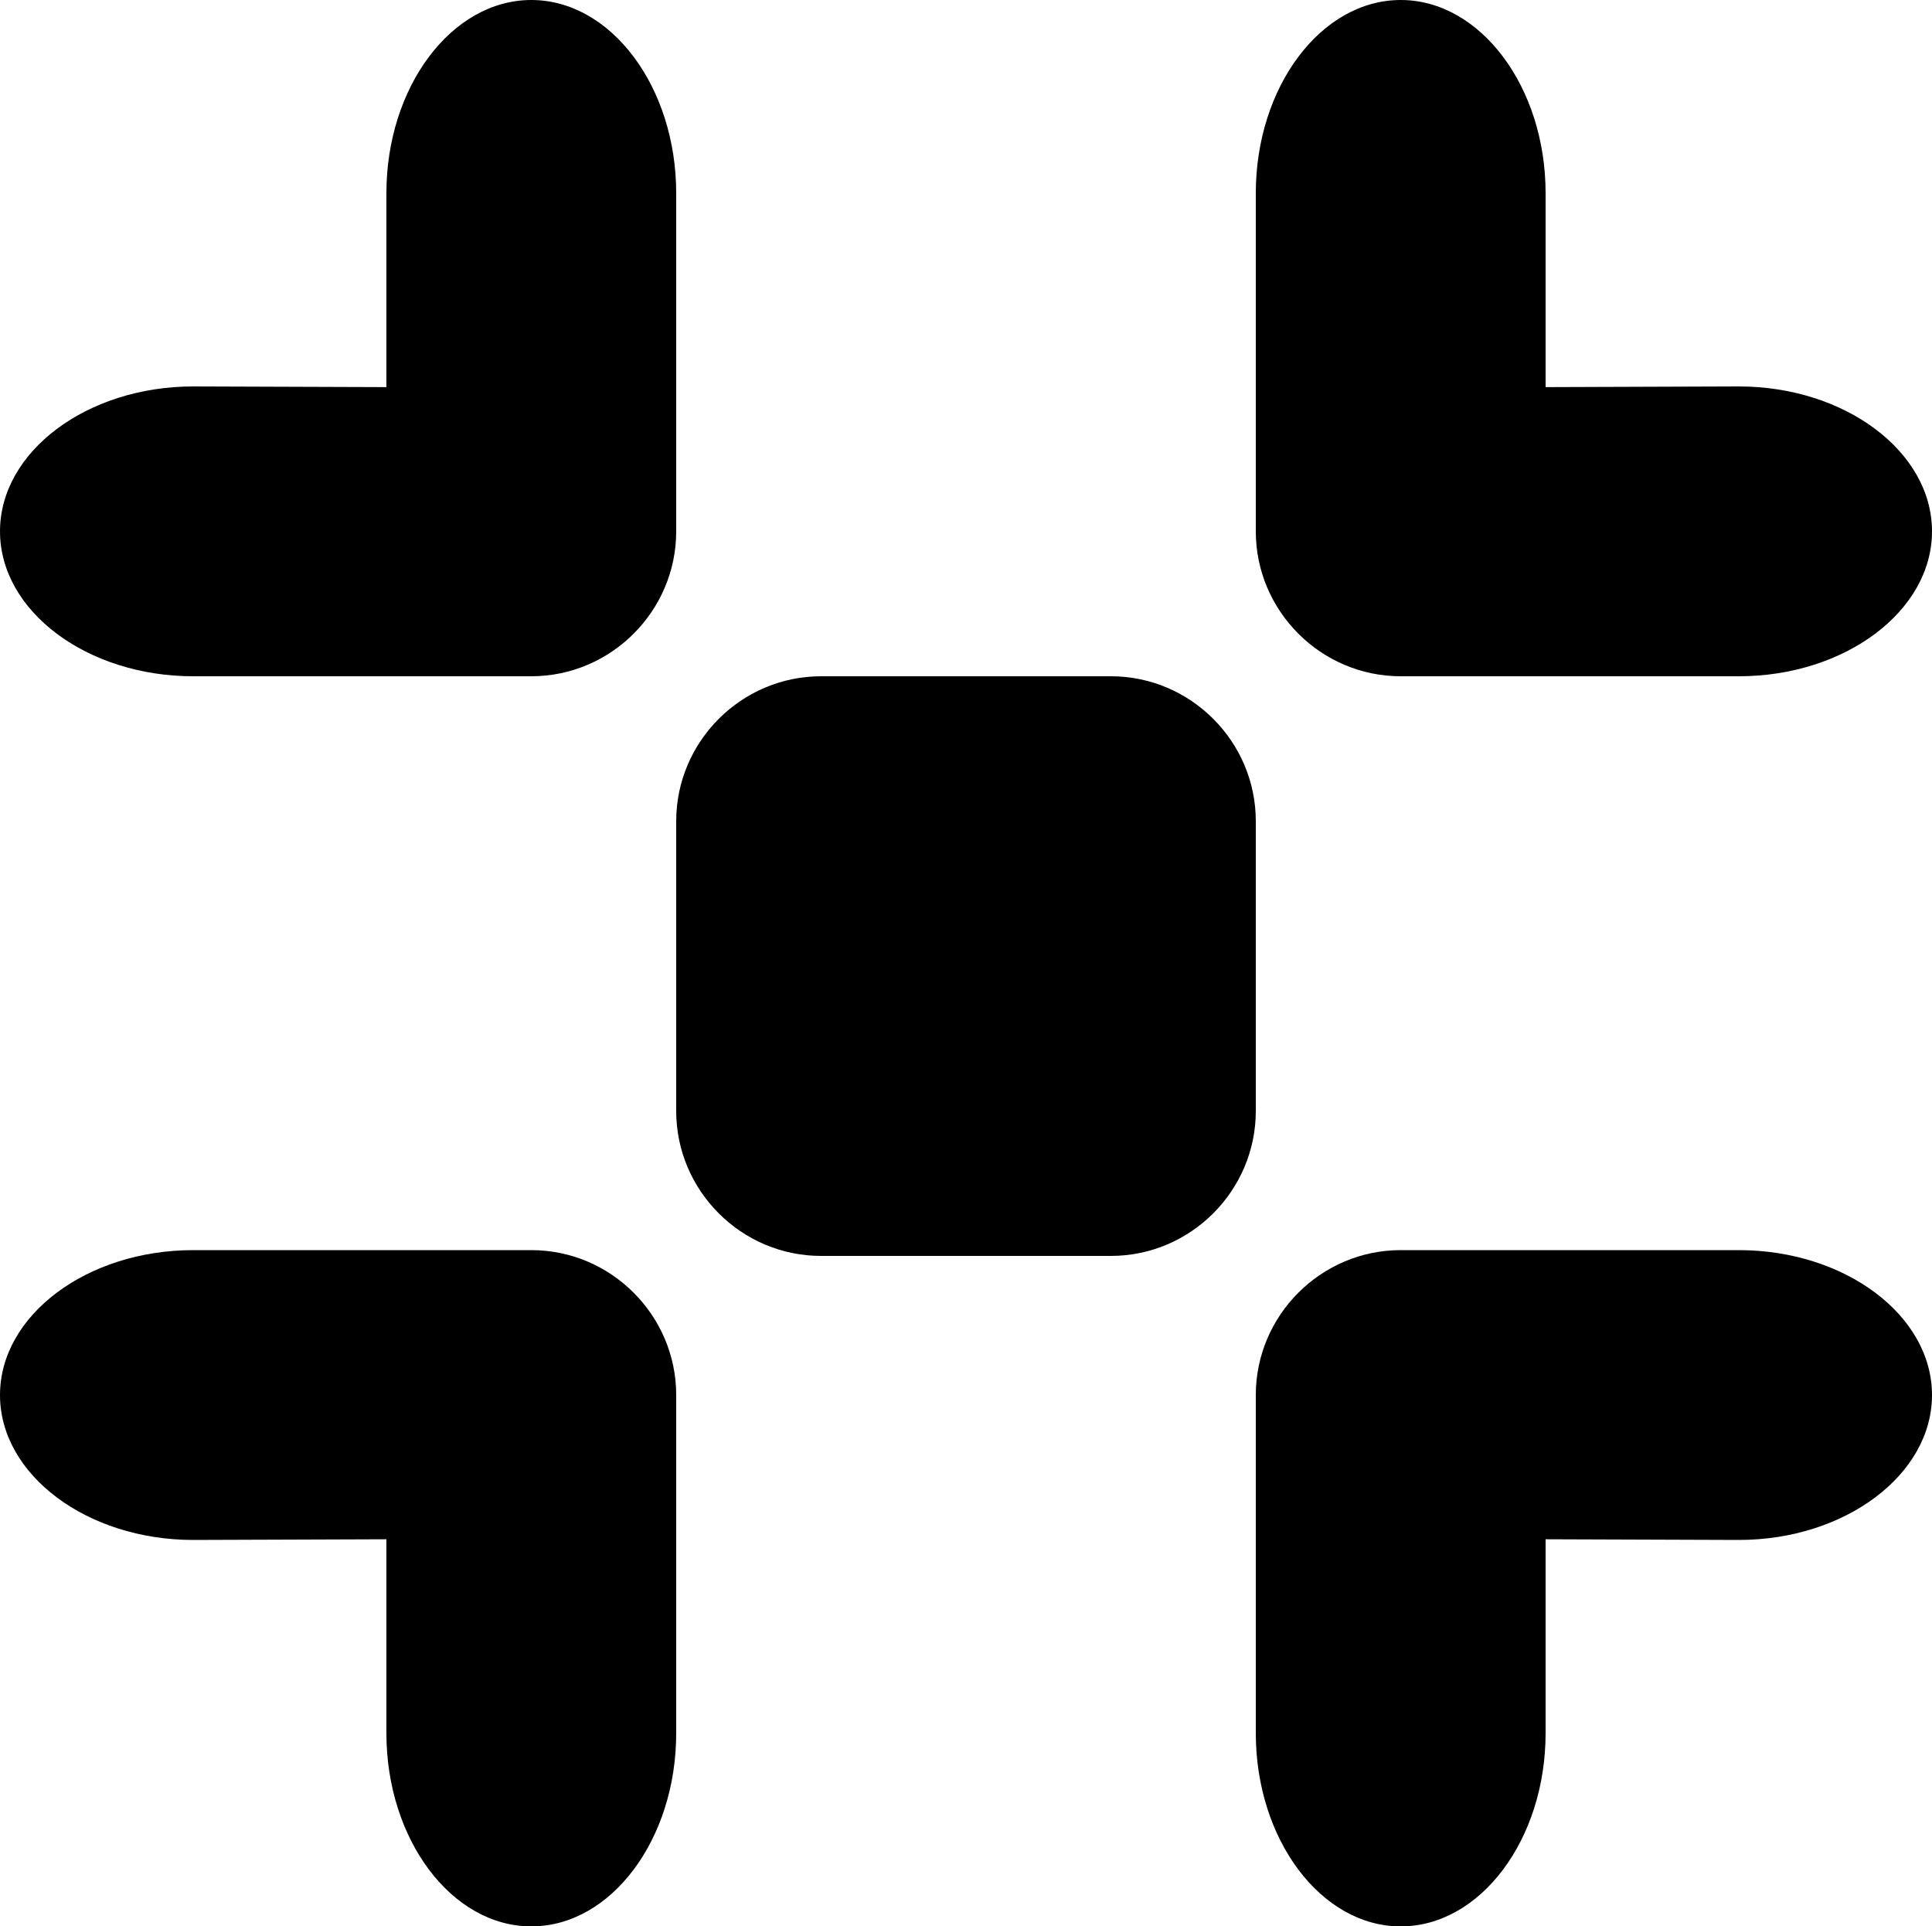 <?xml version="1.0" encoding="utf-8"?>
<!-- Generator: Adobe Illustrator 17.0.0, SVG Export Plug-In . SVG Version: 6.00 Build 0)  -->
<!DOCTYPE svg PUBLIC "-//W3C//DTD SVG 1.1//EN" "http://www.w3.org/Graphics/SVG/1.1/DTD/svg11.dtd">
<svg version="1.1" id="Layer_1" xmlns="http://www.w3.org/2000/svg" xmlns:xlink="http://www.w3.org/1999/xlink" x="0px" y="0px"
	 width="20px" height="19.94px" viewBox="0 0 20 19.94" enable-background="new 0 0 20 19.94" xml:space="preserve">
<g>
	<path d="M18,4c1.1,0,2,0.675,2,1.5S19.1,7,18,7h-1c-1.1,0-1.675,0-2.5,0S13,6.325,13,5.5s0-2.4,0-3.5l0,0c0-1.1,0.675-2,1.5-2
		S16,0.9,16,2v2.007L18,4z"/>
	<path d="M2,4C0.9,4,0,4.675,0,5.5S0.9,7,2,7h1c1.1,0,1.675,0,2.5,0S7,6.325,7,5.5S7,3.1,7,2l0,0c0-1.1-0.675-2-1.5-2S4,0.9,4,2
		v2.007L2,4z"/>
	<path d="M2,15.94c-1.1,0-2-0.675-2-1.5s0.9-1.5,2-1.5h1c1.1,0,1.675,0,2.5,0S7,13.615,7,14.44s0,2.4,0,3.5l0,0c0,1.1-0.675,2-1.5,2
		s-1.5-0.9-1.5-2v-2.007L2,15.94z"/>
	<path d="M18,15.94c1.1,0,2-0.675,2-1.5s-0.9-1.5-2-1.5h-1c-1.1,0-1.675,0-2.5,0s-1.5,0.675-1.5,1.5s0,2.4,0,3.5l0,0
		c0,1.1,0.675,2,1.5,2s1.5-0.9,1.5-2v-2.007L18,15.94z"/>
	<path d="M13,11.5c0,0.825-0.675,1.5-1.5,1.5h-3C7.675,13,7,12.325,7,11.5v-3C7,7.675,7.675,7,8.5,7h3C12.325,7,13,7.675,13,8.5
		V11.5z"/>
</g>
</svg>
